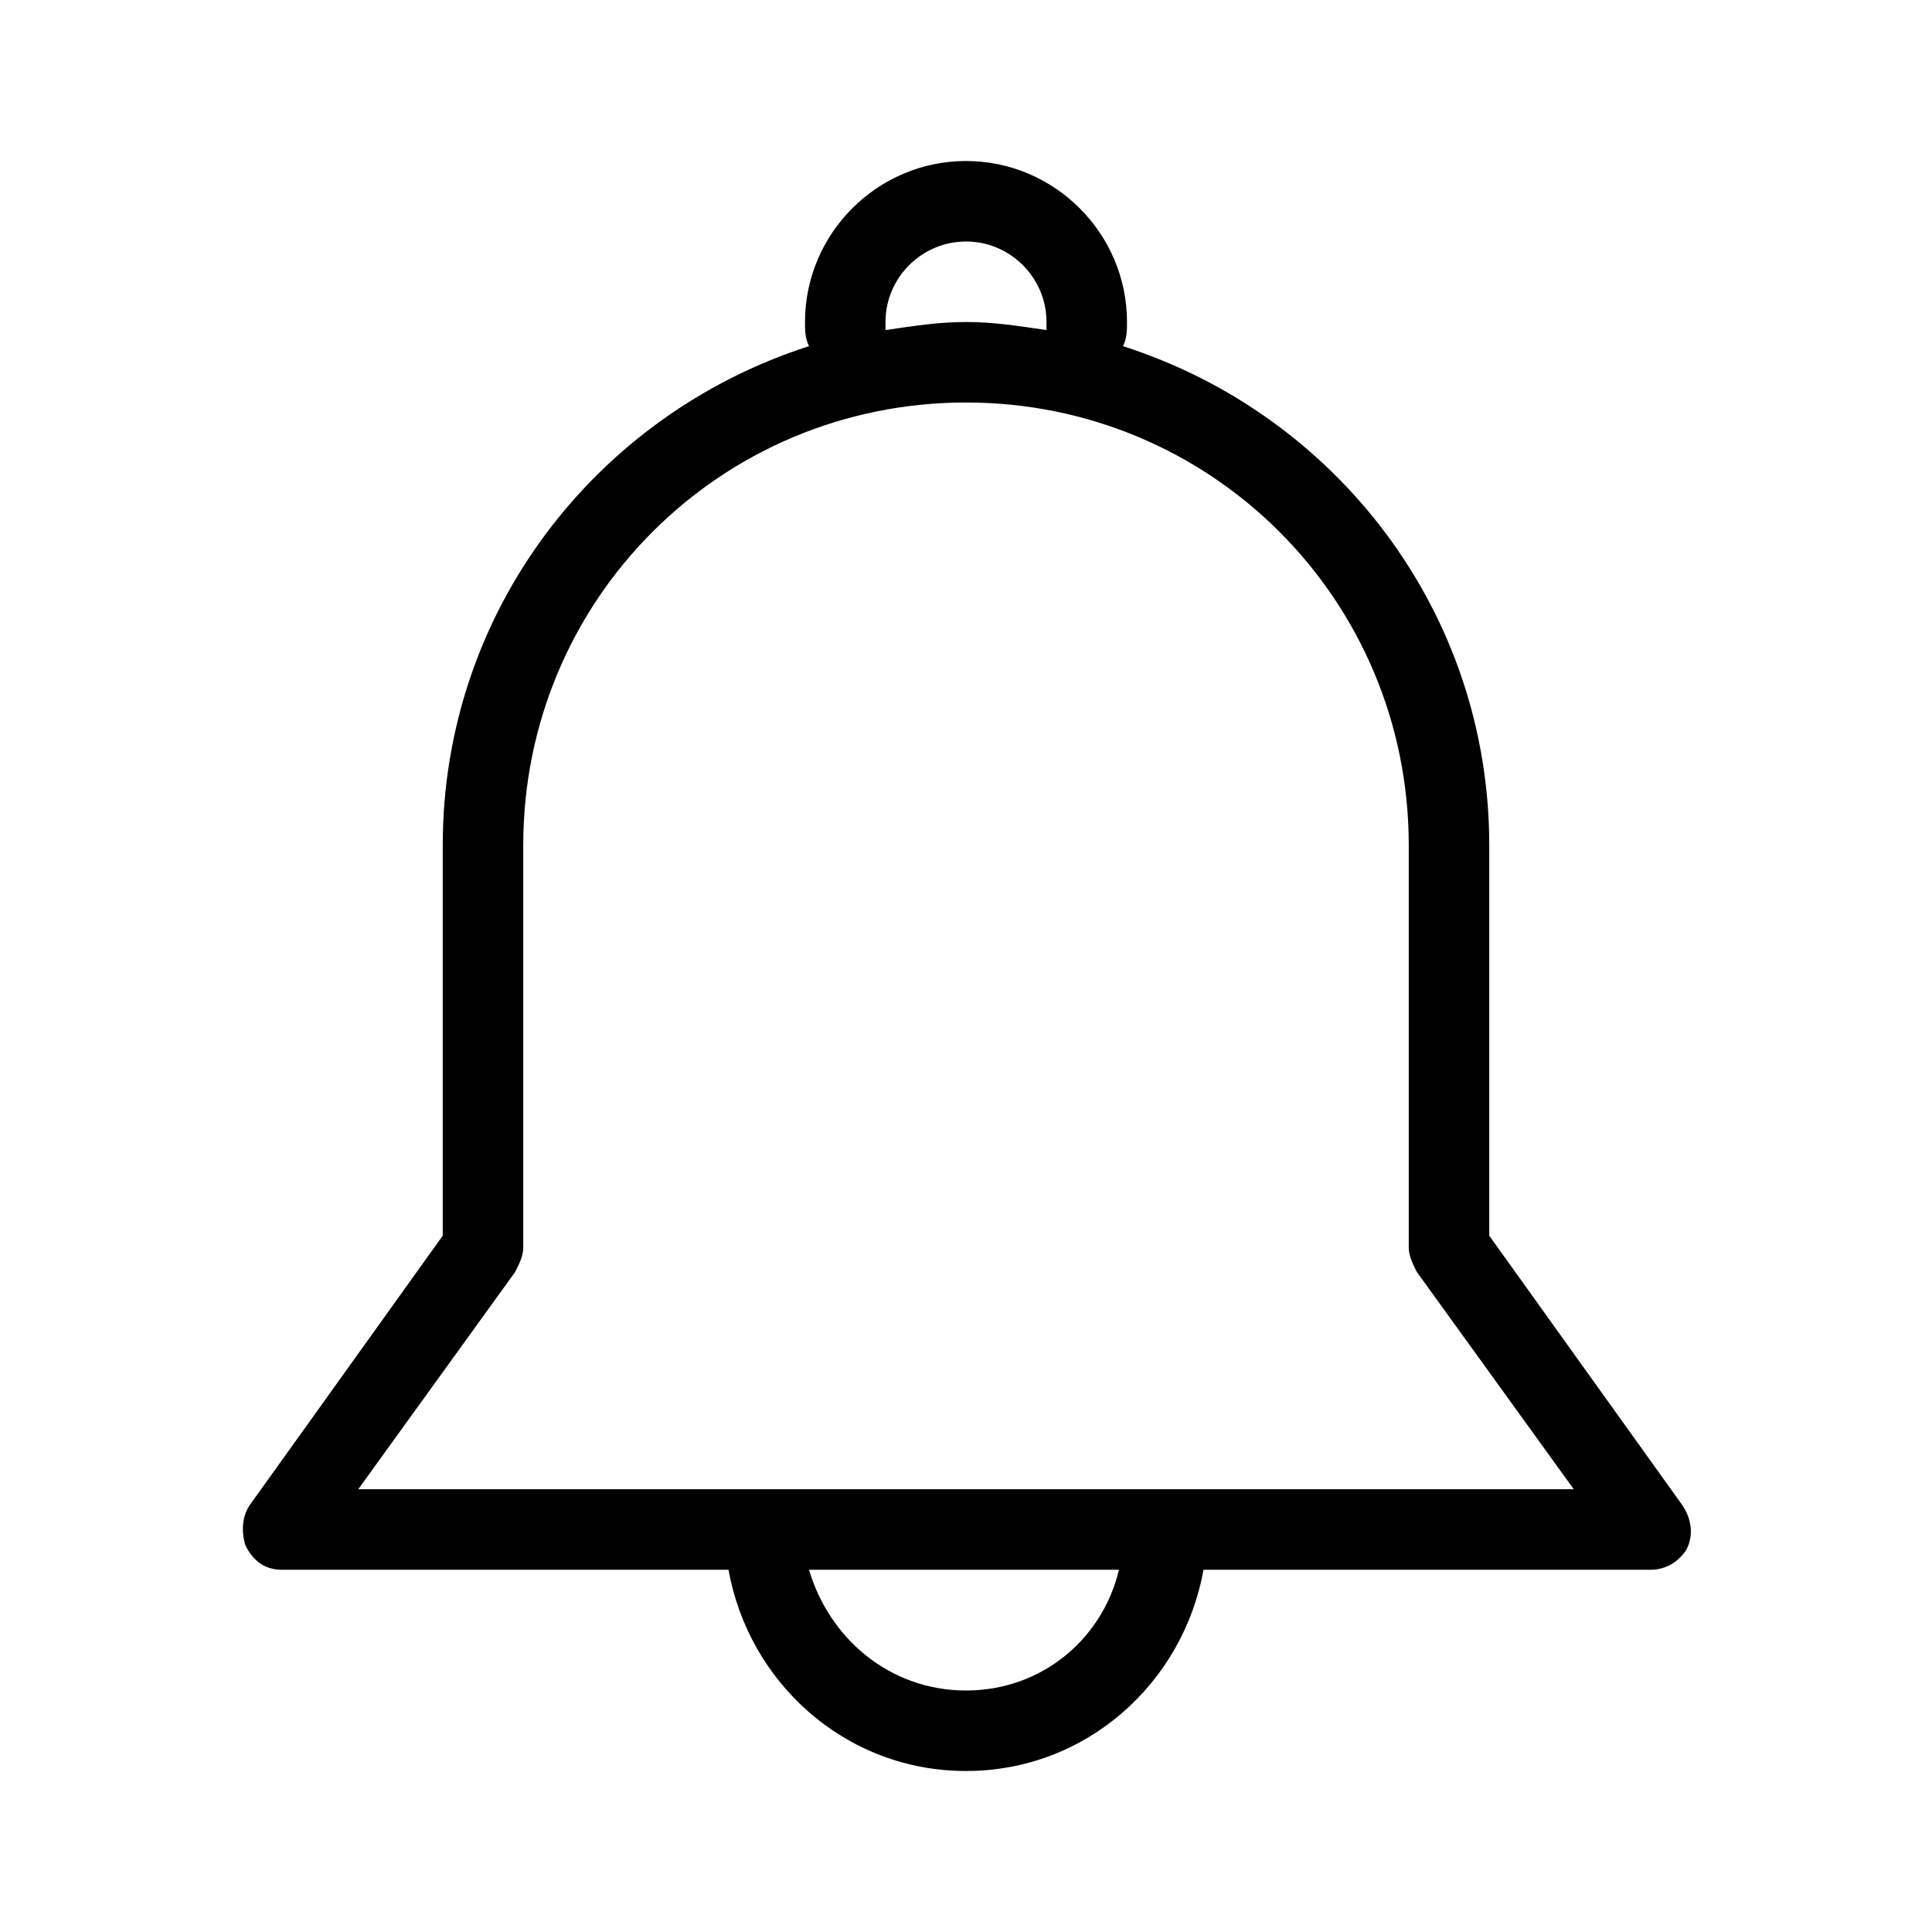 <?xml version="1.0" standalone="no"?><!DOCTYPE svg PUBLIC "-//W3C//DTD SVG 1.1//EN" "http://www.w3.org/Graphics/SVG/1.1/DTD/svg11.dtd"><svg t="1542681950450" class="icon" style="" viewBox="0 0 1024 1024" version="1.1" xmlns="http://www.w3.org/2000/svg" p-id="5355" xmlns:xlink="http://www.w3.org/1999/xlink" width="200" height="200"><defs><style type="text/css"></style></defs><path d="M891.733 797.867l-102.4-142.934V448c0-123.733-81.066-228.267-194.133-264.533 2.133-4.267 2.133-8.534 2.133-12.8 0-46.934-38.4-85.334-85.333-85.334s-85.333 38.4-85.333 85.334c0 4.266 0 8.533 2.133 12.8C315.733 219.733 234.667 324.267 234.667 448v206.933l-102.4 142.934C128 804.267 128 812.8 130.133 819.2c4.267 8.533 10.667 12.8 19.2 12.8h236.8C396.8 891.733 448 938.667 512 938.667S627.2 891.733 637.867 832h236.8c8.533 0 14.933-4.267 19.2-10.667 4.266-8.533 2.133-17.066-2.134-23.466z m-422.4-627.2C469.333 147.2 488.533 128 512 128s42.667 19.2 42.667 42.667v4.266c-14.934-2.133-27.734-4.266-42.667-4.266s-27.733 2.133-42.667 4.266v-4.266zM512 896c-40.533 0-72.533-27.733-83.2-64h164.267c-8.534 36.267-40.534 64-81.067 64zM189.867 789.333l83.2-115.2c2.133-4.266 4.266-8.533 4.266-12.8V448c0-130.133 104.534-234.667 234.667-234.667S746.667 317.867 746.667 448v213.333c0 4.267 2.133 8.534 4.266 12.8l83.2 115.2H189.867z" p-id="5356"></path></svg>
